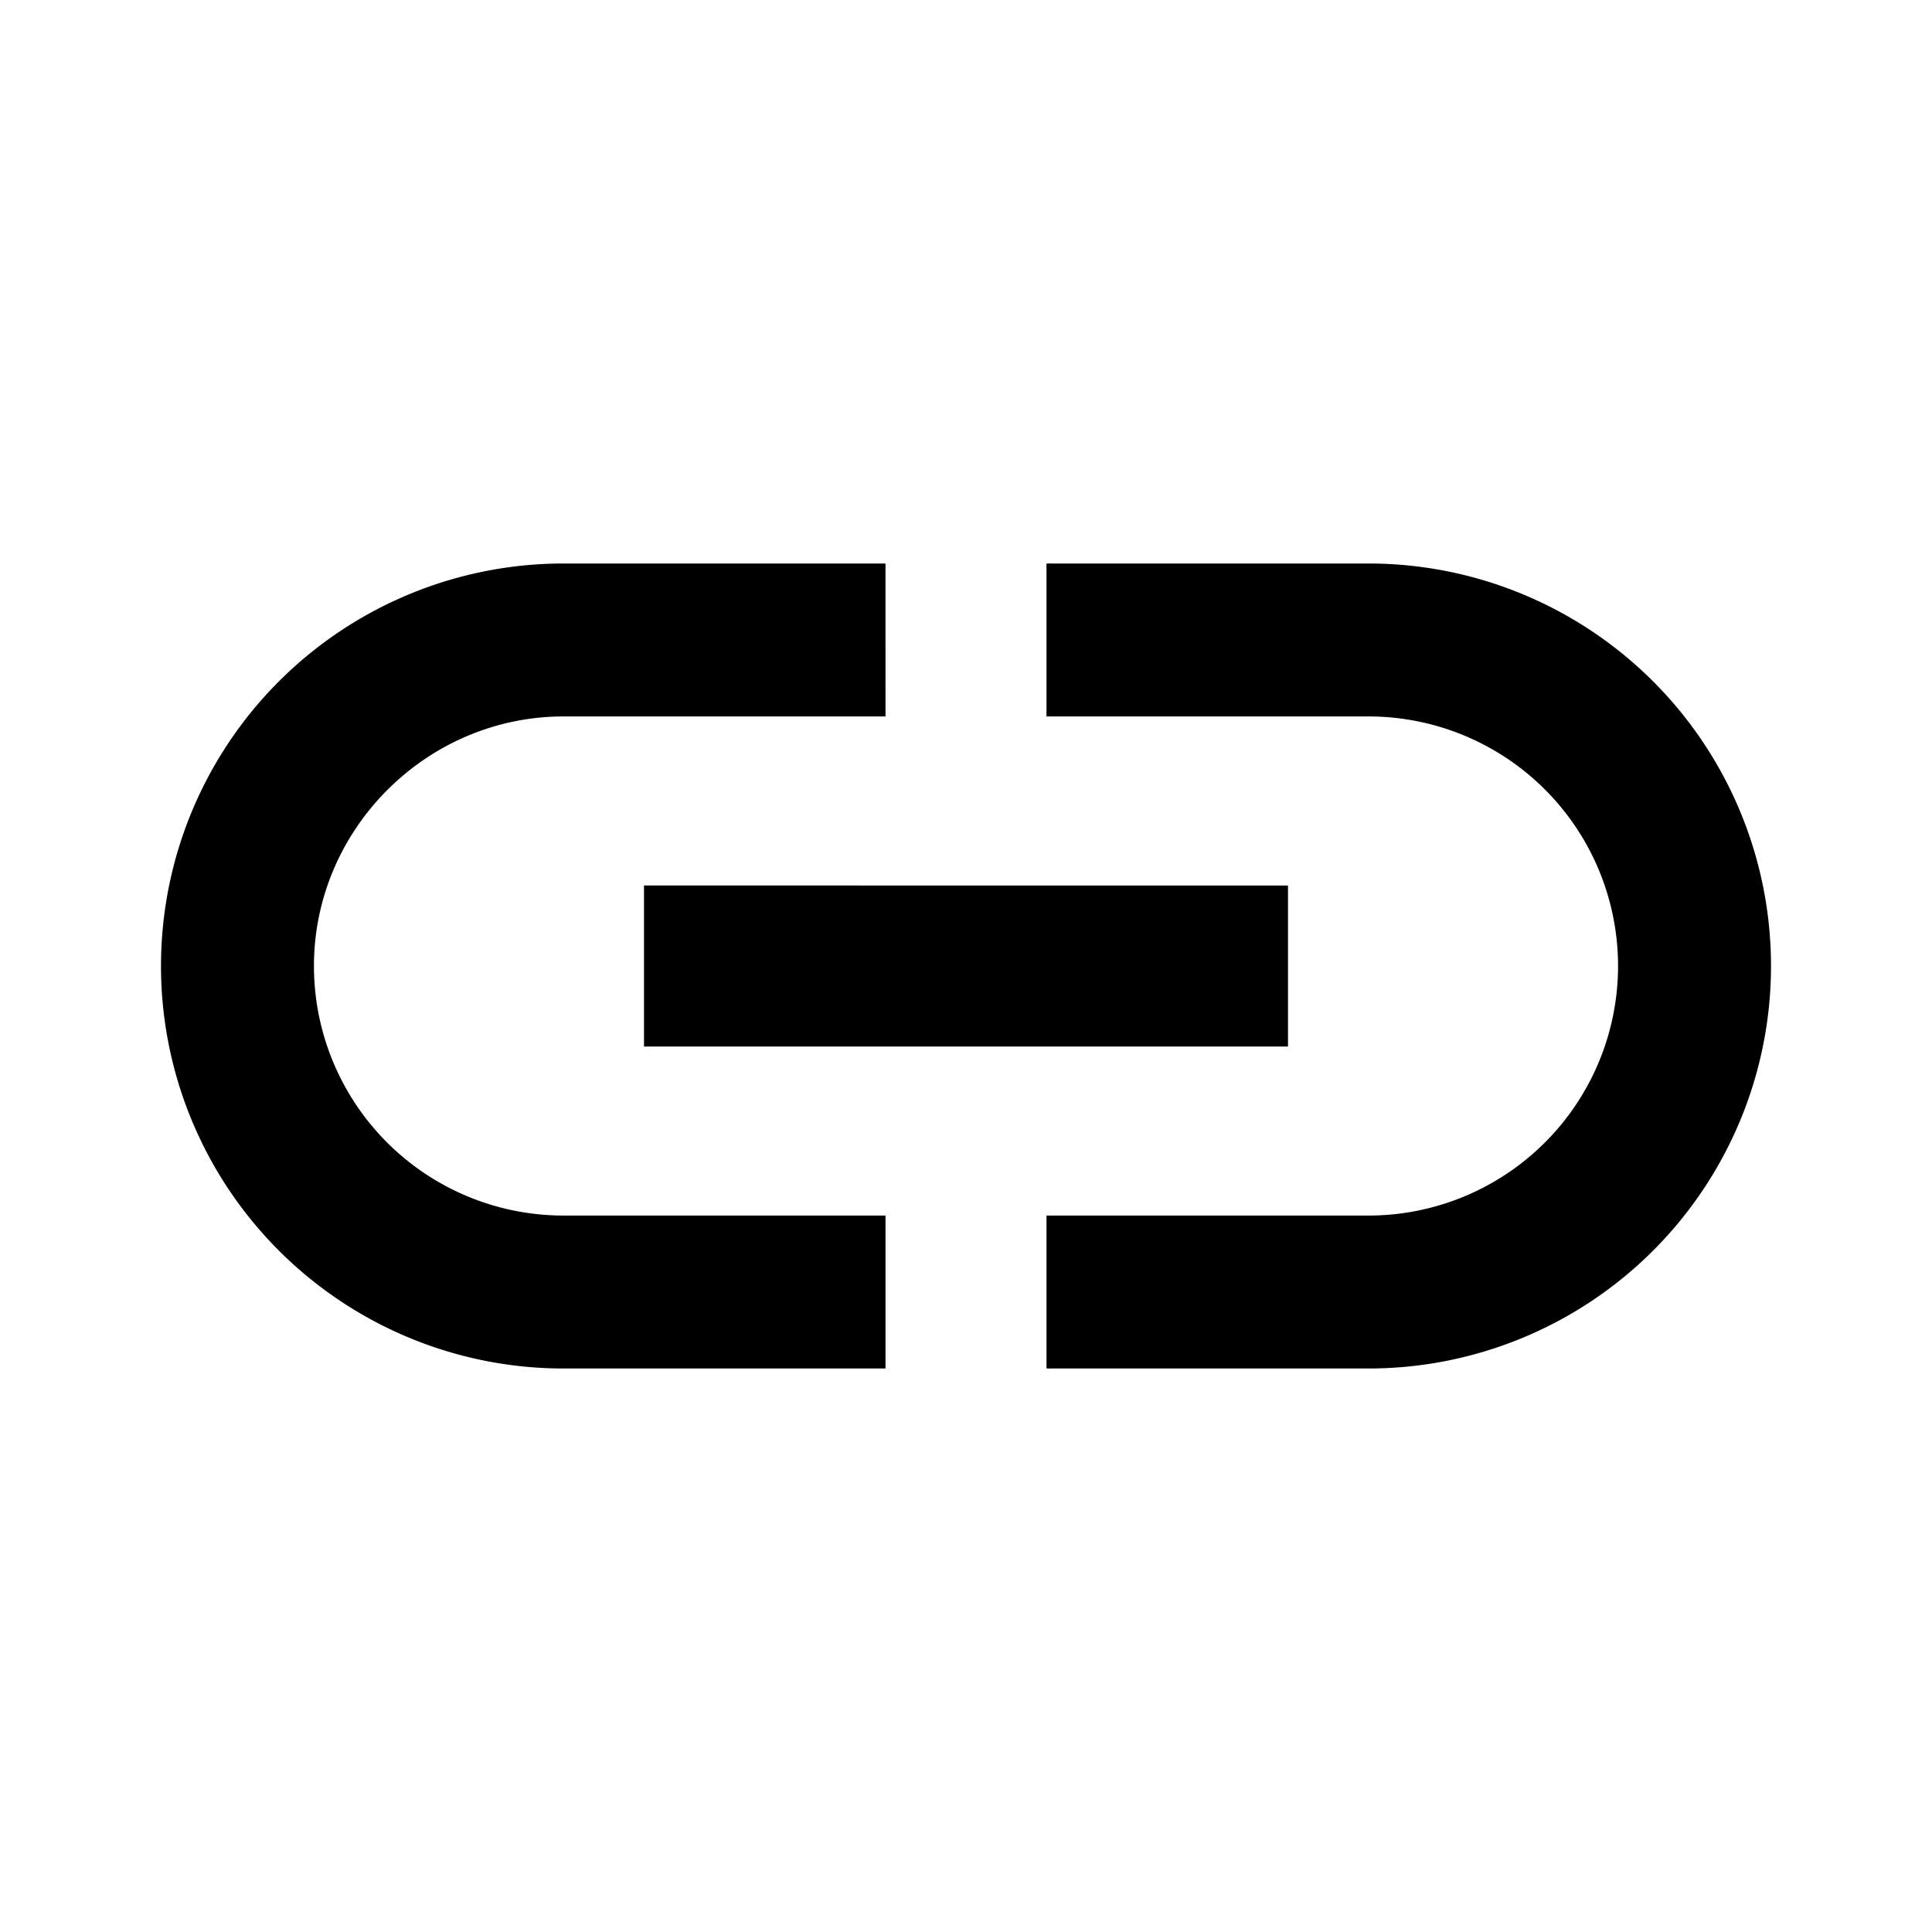 <svg viewBox="0 0 24 24" xmlns="http://www.w3.org/2000/svg"><path d="M3.9 12c0-1.7 1.4-3.1 3.1-3.1h4V7H7a5 5 0 0 0 0 10h4v-1.9H7A3.1 3.1 0 0 1 3.9 12zM8 13h8v-2H8v2zm9-6h-4v1.9h4a3.1 3.1 0 0 1 0 6.2h-4V17h4a5 5 0 0 0 0-10z"/></svg>